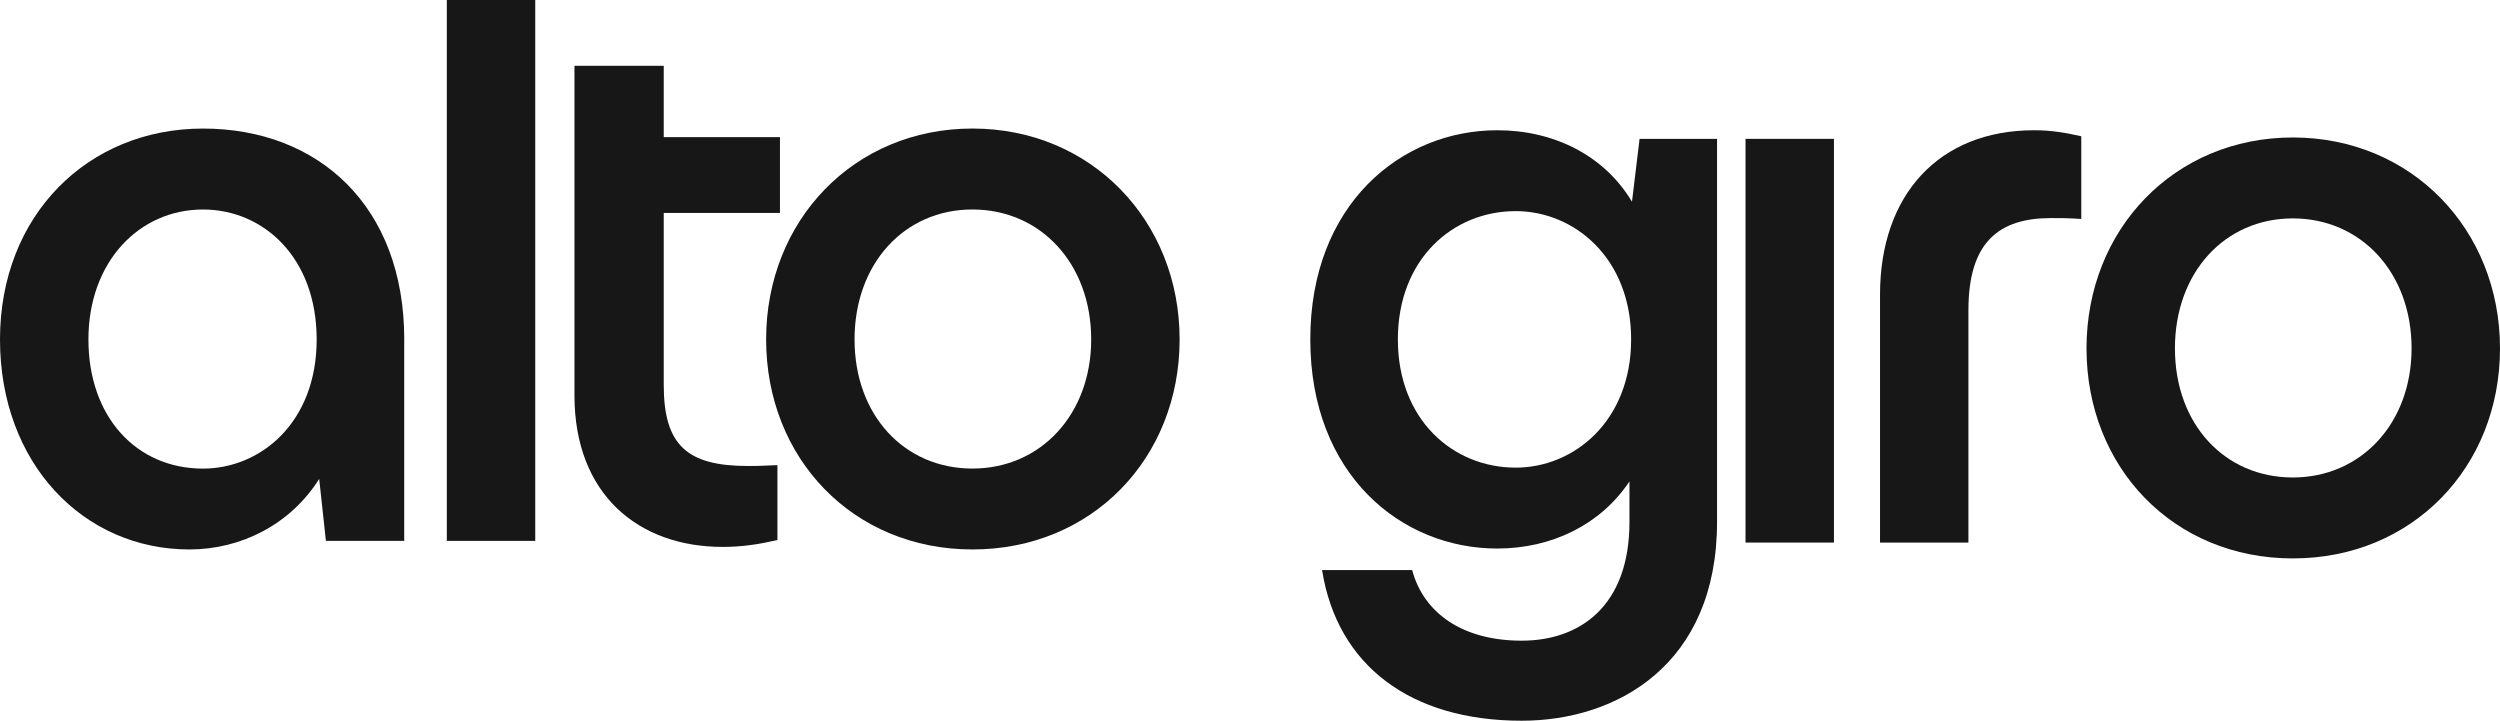 <svg width="111" height="32" viewBox="0 0 111 32" fill="none" xmlns="http://www.w3.org/2000/svg">
<path d="M17.947 15.071V24.014H14.47L14.172 21.262C12.9 23.288 10.695 24.396 8.413 24.396C3.702 24.398 0 20.575 0 15.071C0 9.566 3.889 5.708 9.012 5.708C14.134 5.708 17.949 9.148 17.949 15.072M14.06 15.072C14.06 11.442 11.704 9.302 9.012 9.302C6.17 9.302 3.926 11.633 3.926 15.072C3.926 18.512 6.057 20.806 9.012 20.806C11.554 20.806 14.06 18.78 14.06 15.072Z" fill="#171717"/>
<path d="M23.765 0H19.839V24.015H23.765V0Z" fill="#171717"/>
<path d="M34.63 9.453H29.47V17.098C29.47 19.773 30.516 20.69 33.209 20.69C33.508 20.69 33.77 20.69 34.518 20.652V23.977C33.696 24.168 32.948 24.283 32.087 24.283C28.348 24.283 25.506 21.953 25.506 17.557V2.921H29.47V6.09H34.63V9.453Z" fill="#171717"/>
<path d="M34.016 15.071C34.016 9.796 37.905 5.707 43.177 5.707C48.449 5.707 52.375 9.796 52.375 15.071C52.375 20.345 48.486 24.396 43.177 24.396C37.868 24.396 34.016 20.345 34.016 15.071ZM48.449 15.071C48.449 11.708 46.205 9.301 43.177 9.301C40.149 9.301 37.942 11.708 37.942 15.071C37.942 18.434 40.148 20.804 43.177 20.804C46.206 20.804 48.449 18.396 48.449 15.071Z" fill="#171717"/>
<path d="M72.797 6.165H76.237V23.172C76.237 29.517 71.787 32 67.562 32C62.627 32 59.374 29.553 58.7 25.312H62.7C63.224 27.261 64.982 28.446 67.562 28.446C70.142 28.446 72.348 26.918 72.348 23.172V21.375C71.076 23.286 68.908 24.355 66.477 24.355C62.215 24.357 58.177 21.07 58.177 15.071C58.177 9.071 62.215 5.783 66.477 5.783C68.983 5.783 71.226 6.892 72.46 8.956L72.797 6.166V6.165ZM72.422 15.069C72.422 11.439 69.88 9.374 67.3 9.374C64.496 9.374 62.065 11.514 62.065 15.069C62.065 18.625 64.496 20.763 67.3 20.763C69.88 20.763 72.422 18.7 72.422 15.069Z" fill="#171717"/>
<path d="M81.427 6.165H77.501V24.09H81.427V6.165Z" fill="#171717"/>
<path d="M83.473 24.09V13.083C83.473 8.649 86.09 5.783 90.315 5.783C91.1 5.783 91.736 5.898 92.409 6.051V9.721C91.839 9.68 91.324 9.683 91.063 9.683C88.745 9.683 87.398 10.754 87.398 13.772V24.091H83.472L83.473 24.09Z" fill="#171717"/>
<path d="M92.641 15.468C92.641 10.194 96.53 6.104 101.802 6.104C107.074 6.104 111 10.194 111 15.468C111 20.743 107.111 24.794 101.802 24.794C96.492 24.794 92.641 20.743 92.641 15.468ZM107.074 15.468C107.074 12.105 104.83 9.697 101.802 9.697C98.774 9.697 96.567 12.105 96.567 15.468C96.567 18.831 98.773 21.2 101.802 21.2C104.831 21.2 107.074 18.793 107.074 15.468Z" fill="#171717"/>
</svg>
